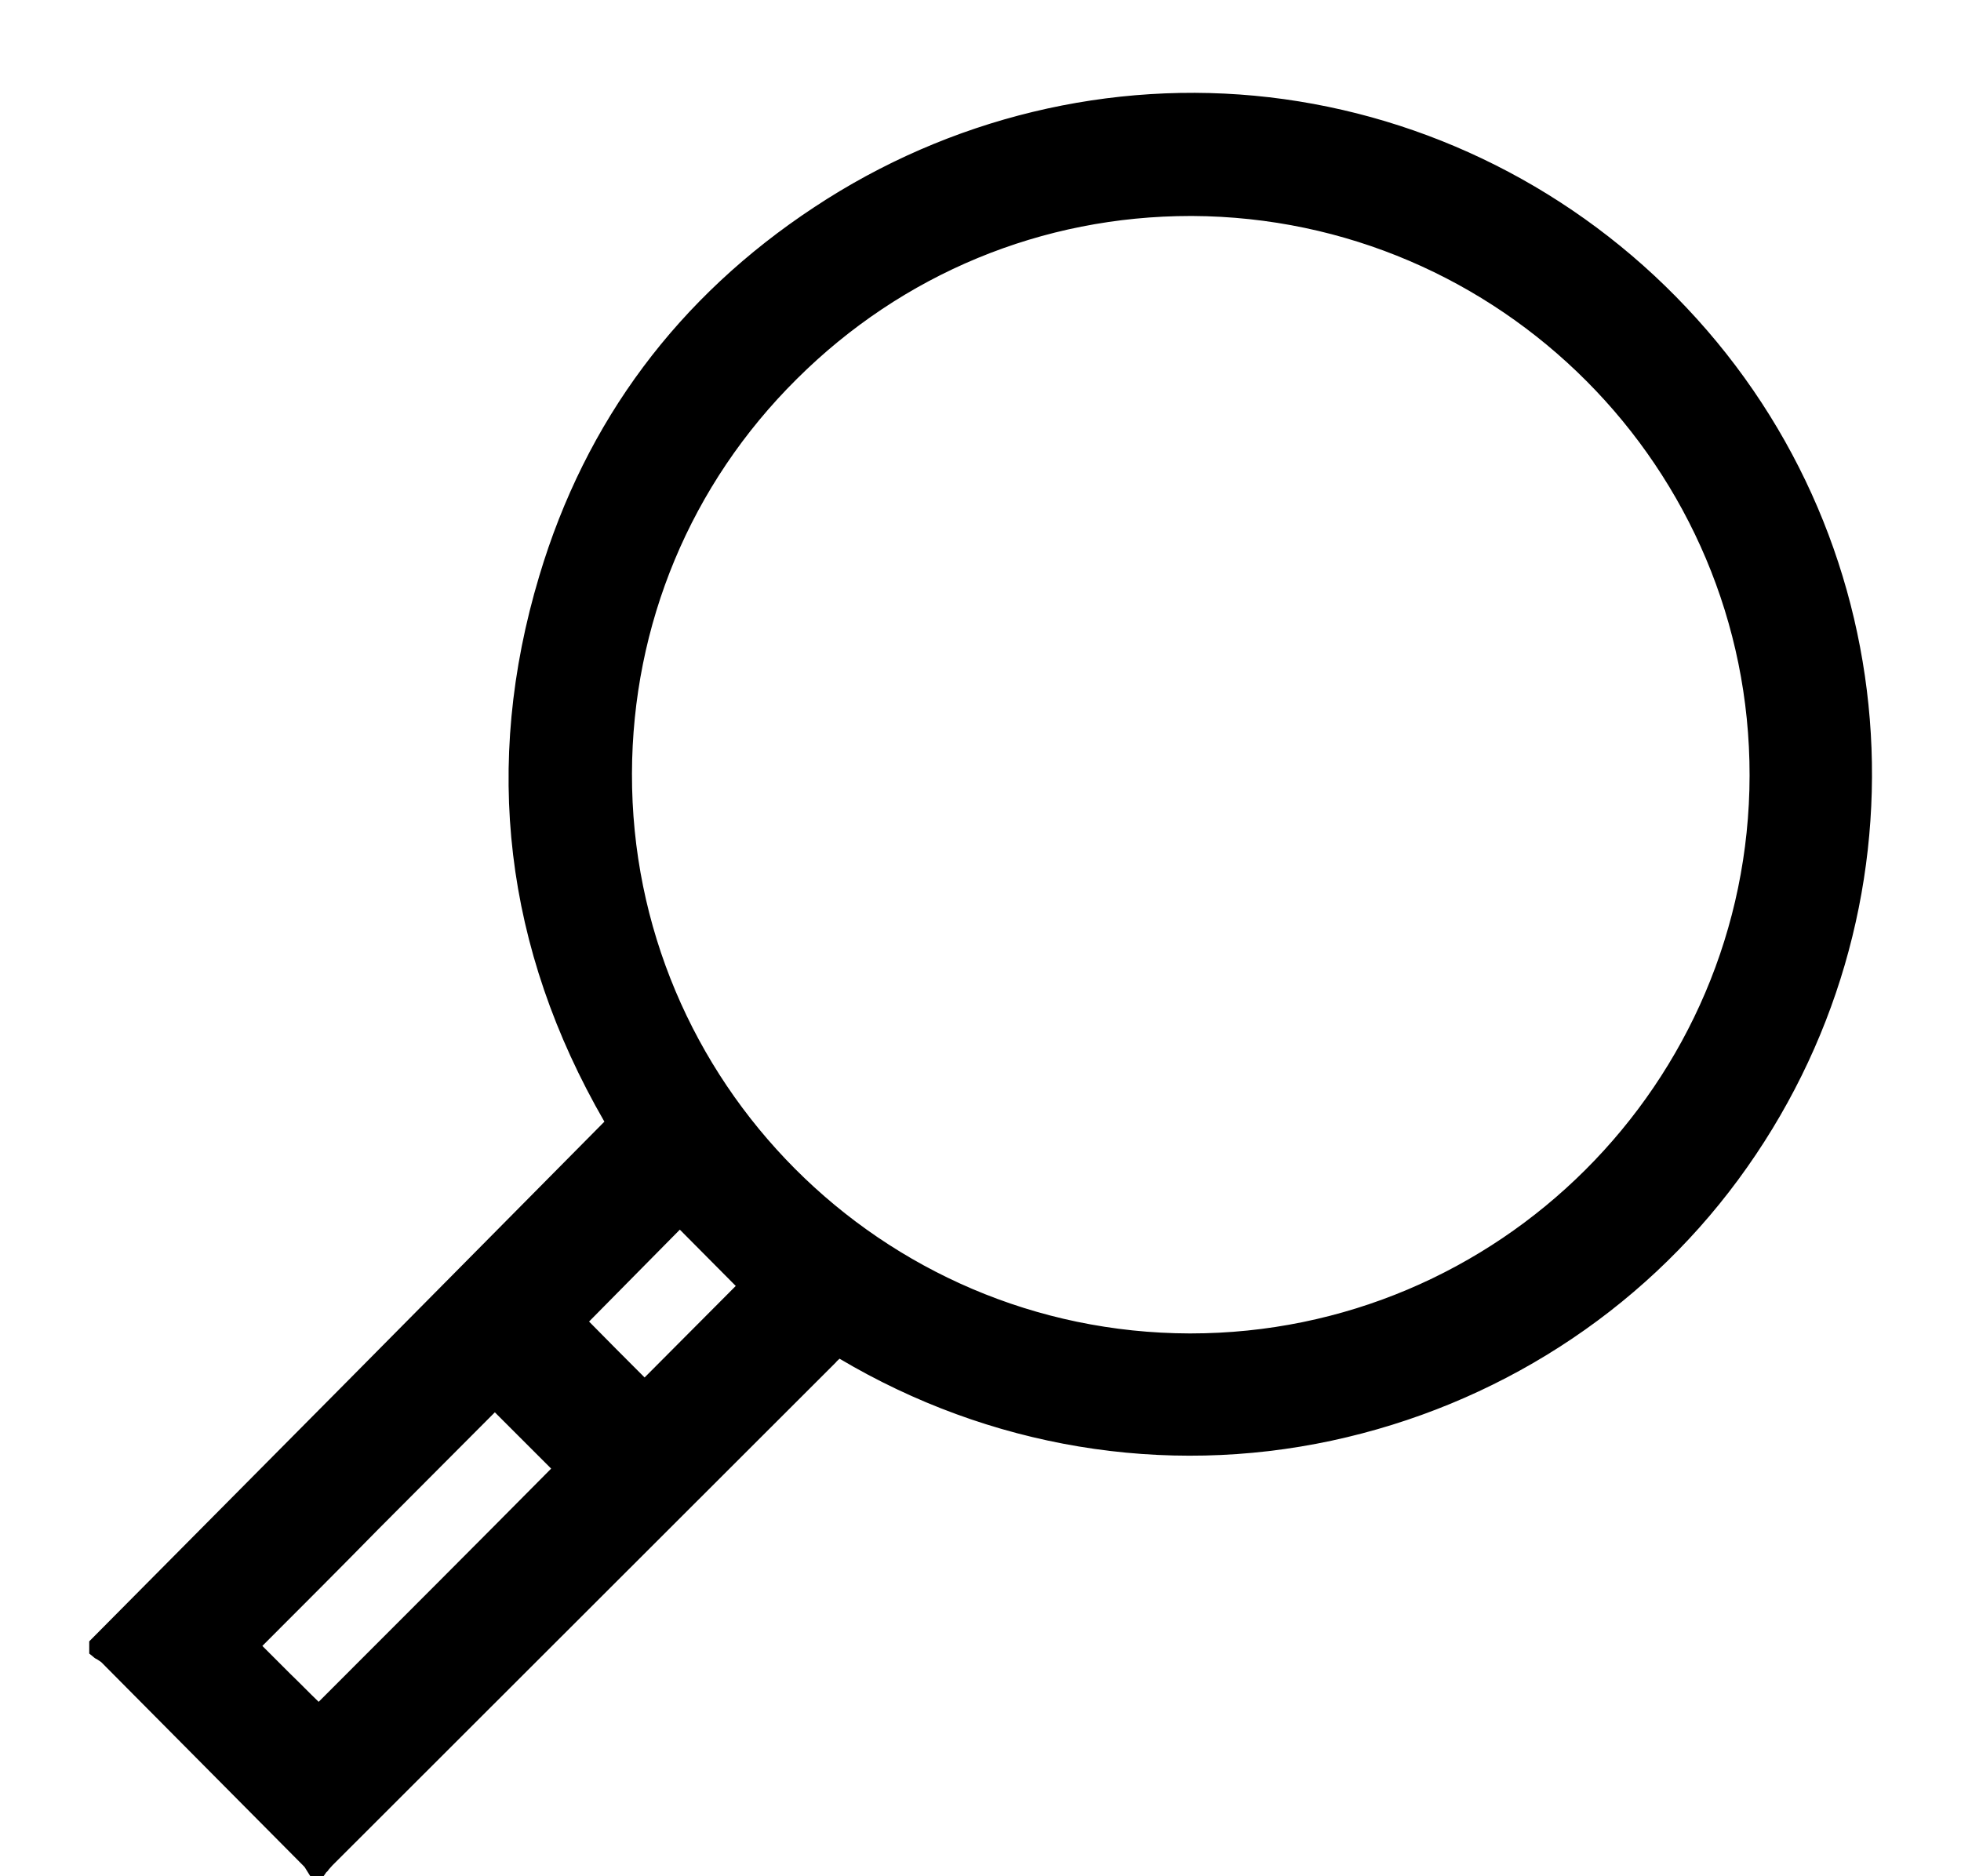 <?xml version="1.0" encoding="utf-8"?>
<!-- Generator: Adobe Illustrator 23.0.1, SVG Export Plug-In . SVG Version: 6.00 Build 0)  -->
<svg version="1.1" id="Layer_1" xmlns="http://www.w3.org/2000/svg" xmlns:xlink="http://www.w3.org/1999/xlink" x="0px" y="0px"
	 viewBox="0 0 512 489.9" style="enable-background:new 0 0 512 489.9;" xml:space="preserve">
<style type="text/css">
	.st0{fill:none;}
	.st1{fill:#FFFFFF;}
</style>
<path id="_x3C_Group_x3E__8_" d="M19.9,1209.5l-10.2-30.5h263.9L337.1,992c4.4-12.8-5.2-26.1-18.8-26.1H-61.3l-35.3-106
	c-3.1-9.5-12.1-15.9-22-15.9h-55.1l0,0c0,16.9,13.6,30.5,30.5,30.5h19.5c4,11.9,88.1,264.3,114.3,342.8
	c4.5,13.5,17.1,22.5,31.3,22.5l0,0c-1.7,4.8-2.6,10.1-2.6,15.4c0,25.2,20.5,45.7,45.7,45.7s45.7-20.5,45.7-45.7
	c0-5.4-0.9-10.7-2.6-15.4H174c-1.7,4.8-2.6,10.1-2.6,15.4c0,26.3,22.2,47.4,48.9,45.6c22-1.5,40-18.9,42.2-40.8
	c0.7-7.1-0.2-13.8-2.3-20H278v-30.5H19.9z M140.7,1148.6H91L40.2,996.4h49.7L140.7,1148.6z M131.6,996.4h50l50.8,152.3h-50
	L131.6,996.4z M262.8,1116l-39.9-119.7h80.5L262.8,1116z M-51.2,996.4h50l50.8,152.3h-50L-51.2,996.4z M79.9,1253.3
	c1.2,9.9-7.1,18.4-17.1,17.1c-6.8-0.8-12.3-6.3-13.1-13.1c-1.2-9.9,7.1-18.4,17.1-17.1C73.5,1241,79,1246.5,79.9,1253.3z
	 M232.2,1253.3c1.2,9.9-7.1,18.4-17.1,17.1c-6.8-0.8-12.3-6.3-13.1-13.1c-1.2-9.9,7.1-18.4,17.1-17.1
	C225.9,1241,231.3,1246.5,232.2,1253.3z"/>
<g>
	<path d="M25.8,429.8c45-45.3,89.9-90.7,135.2-136.4c-26-44.3-32.7-92.1-17.7-142.2c12-40.1,35.9-72,70.8-95
		c71.8-47.5,165.6-36.6,224.5,25.8c58.3,61.6,63.8,156.1,13.3,224.6c-50.8,69-150.5,95-232.9,45.1c-0.8,0.7-1.7,1.4-2.5,2.3
		c-43.8,43.8-87.5,87.5-131.3,131.3c-0.6,0.6-1.1,1.3-1.7,2c-0.4,0-0.6,0-1,0c-0.4-0.6-0.7-1.3-1.2-1.8
		c-17.6-17.7-35.3-35.5-52.9-53.2c-0.7-0.7-1.7-1.1-2.5-1.7C25.8,430.4,25.8,430.1,25.8,429.8z M310.6,350.7
		c81.8,0.1,148.6-66.4,148.7-148.2c0.1-81.5-66.3-148.2-148-148.6c-81.8-0.2-148.7,66.2-148.8,148.1
		C162.3,283.8,228.8,350.5,310.6,350.7z M83.2,447.9c21.3-21.3,43.2-43.2,64.3-64.4c-5.9-5.9-12.2-12.2-18.2-18.2
		c-21.2,21.3-42.9,43.1-64.3,64.5C71,435.8,77.2,441.9,83.2,447.9z M150.3,345.1c5.9,6,12.1,12.2,18,18.1
		c9.1-9.1,18.5-18.5,27.3-27.5c-6-6-12.1-12.1-18.1-18.2C168.6,326.5,159.3,335.9,150.3,345.1z"/>
	<path d="M84.5,489.9H81l-1-1.6c-0.2-0.3-0.4-0.7-0.6-0.9l-52.9-53.3c-0.2-0.2-0.6-0.4-1-0.7c-0.4-0.2-0.8-0.4-1.2-0.8l-1-0.8l0-3.2
		l0.7-0.7c43.8-44.1,89-89.7,133.8-135c-26.1-45.2-31.8-93.2-17-142.5c12.1-40.5,36.3-72.9,71.8-96.3
		c35.2-23.3,77.4-33.5,118.8-28.7c41.3,4.8,80,24.2,108.9,54.9c59.1,62.5,64.8,158.3,13.5,227.8c-25.6,34.7-63.3,58.9-106.1,68.1
		c-43.8,9.4-89.4,1.8-128.5-21.4c-0.3,0.3-0.7,0.6-1,1L86.8,487.1c-0.3,0.3-0.5,0.6-0.9,1c-0.2,0.3-0.4,0.6-0.7,0.8L84.5,489.9z
		 M29.3,429.9c0.3,0.2,0.6,0.4,0.8,0.7L83,483.8c0,0,0,0,0,0c0.1-0.1,0.2-0.2,0.3-0.3l131.3-131.3c0.9-0.9,1.8-1.7,2.7-2.4l1.4-1.2
		l1.5,0.9c77.6,47,176.3,27.9,229.6-44.4c49.8-67.6,44.3-160.7-13.1-221.4c-57.8-61.3-150.9-71.9-221.3-25.4
		c-34.5,22.8-58,54.3-69.7,93.6c-14.5,48.6-8.6,95.8,17.5,140.2l1,1.7l-1.4,1.4C118.1,340.4,73,385.9,29.3,429.9z M83.2,451.5
		l-1.8-1.8c-3-3-6.1-6-9.1-9c-3.1-3-6.1-6.1-9.1-9.1l-1.8-1.8l1.8-1.8c10.7-10.7,21.4-21.5,32.1-32.3c10.8-10.8,21.5-21.6,32.1-32.3
		l1.8-1.8l21.8,21.8l-1.8,1.8c-21.2,21.3-43.1,43.2-64.3,64.4L83.2,451.5z M68.5,429.8c2.4,2.4,4.9,4.9,7.3,7.3
		c2.5,2.4,4.9,4.9,7.4,7.3c20-20,40.7-40.7,60.7-60.9l-14.7-14.7c-10.1,10.1-20.2,20.3-30.4,30.5C88.8,409.5,78.6,419.7,68.5,429.8z
		 M168.3,366.7l-1.8-1.8c-5.9-5.9-12.1-12.1-18-18.1l-1.7-1.8l30.7-31.1l1.8,1.8c6,6.1,12.1,12.2,18,18.1l1.8,1.8l-1.7,1.8
		c-8.9,9-18.3,18.4-27.4,27.5L168.3,366.7z M153.8,345.1c4.8,4.9,9.7,9.8,14.5,14.6c7.9-7.9,16-16.1,23.8-23.9
		c-4.8-4.8-9.7-9.8-14.6-14.7L153.8,345.1z M310.8,353.2c-0.1,0-0.1,0-0.2,0h0C227.3,352.9,159.8,285.1,160,202
		c0.1-40.2,15.8-78.1,44.5-106.6c28.6-28.5,66.6-44.2,106.9-44c83.1,0.4,150.6,68.1,150.5,151.1C461.7,285.6,394,353.2,310.8,353.2z
		 M310.6,348.2c0.1,0,0.1,0,0.2,0c80.4,0,145.9-65.3,146-145.7c0.1-80.2-65.1-145.7-145.5-146.1c-0.1,0-0.3,0-0.4,0
		c-38.8,0-75.3,15.1-102.9,42.6c-27.7,27.5-42.9,64.1-43,103C164.8,282.4,230.1,348,310.6,348.2L310.6,348.2z"/>
</g>
<g>
	<g>
		<g>
			<path class="st0" d="M1157.8,108.3c1.1,0.6,1.9,1.3,2.7,2.1l52.6,25.1l55-25.8c0.5-0.5,1.1-1,1.8-1.4c5.1-3.3,8.1-9,8.1-15.1V11
				c0-30.5-24.8-55.4-55.4-55.4H1205c-30.5,0-55.3,24.8-55.3,55.4v82.1C1149.6,99.2,1152.7,104.8,1157.8,108.3z"/>
		</g>
		<g>
			<polygon class="st0" points="1166.2,147.5 1166.2,189.5 1261.5,189.5 1261.5,146.8 1212.9,169.8 			"/>
		</g>
		<g>
			<path class="st0" d="M1387.3,296c-47.1-38.6-98.5-65.5-113.2-72.8c-1.4-0.6-2.7-1.6-4-2.5h-112.5c-1.3,0.9-2.6,1.9-4.1,2.5
				c-10.2,5-64.2,32.4-113.2,72.8c-4.9,4-7.7,9.9-7.7,16.3v37.6h362.4v-37.6C1394.9,305.9,1392.1,299.9,1387.3,296z"/>
		</g>
		<g>
			<path d="M1408.3,270c-45.6-37.4-94-63.7-112.7-73.3l-1.1-0.6v-65.3l0.6-0.6c10.2-9.6,16.1-23.2,16.1-37.3V10.7
				c0-48.9-39.8-88.7-88.7-88.7h-17.7c-48.9,0-88.7,39.8-88.7,88.7v82.1c0,14.2,5.7,27.4,15.9,37.4l0.6,0.6v65.3l-1.1,0.6
				c-18.9,9.7-67.6,36.2-112.7,73.3c-12.6,10.4-19.9,25.7-19.9,42.1v56.3c0,8.1,6.6,14.7,14.7,14.7h399.8c8.1,0,14.7-6.6,14.7-14.7
				v-56.3C1428.2,295.7,1420.9,280.3,1408.3,270z M1145.6,11c0-32.7,26.6-59.4,59.3-59.4h17.7c32.7,0,59.4,26.6,59.4,59.4v82.1
				c0,7.6-3.7,14.5-10,18.5l-0.2,0.1c-0.4,0.2-0.7,0.6-1.2,1l-0.2,0.2l-57.3,26.9l-55-26.2l-0.2-0.2c-0.8-0.8-1.3-1.3-2-1.6
				l-0.2-0.1c-6.3-4.2-10-11.2-10-18.5V11z M1265.5,140.4v53.1h-103.4v-52.4l50.8,24.2L1265.5,140.4z M1398.9,353.9h-370.4v-41.6
				c0-7.6,3.3-14.7,9.2-19.4c49.4-40.6,103.7-68.2,114.1-73.3c1.4-0.6,2.6-1.5,3.9-2.5l0.5-0.4l0.7,0h114.5l0.5,0.4
				c1.3,1,2.5,1.9,3.8,2.5c14.8,7.4,66.6,34.5,114,73.3c5.8,4.7,9.2,11.8,9.2,19.4V353.9z"/>
		</g>
	</g>
	<g>
		<line class="st1" x1="1136.9" y1="205.5" x2="1136.9" y2="370.8"/>
		<rect x="1116.9" y="205.5" width="40" height="165.3"/>
	</g>
	<g>
		<line class="st1" x1="1291.6" y1="205.5" x2="1291.6" y2="370.8"/>
		<rect x="1271.6" y="205.5" width="40" height="165.3"/>
	</g>
</g>
</svg>
